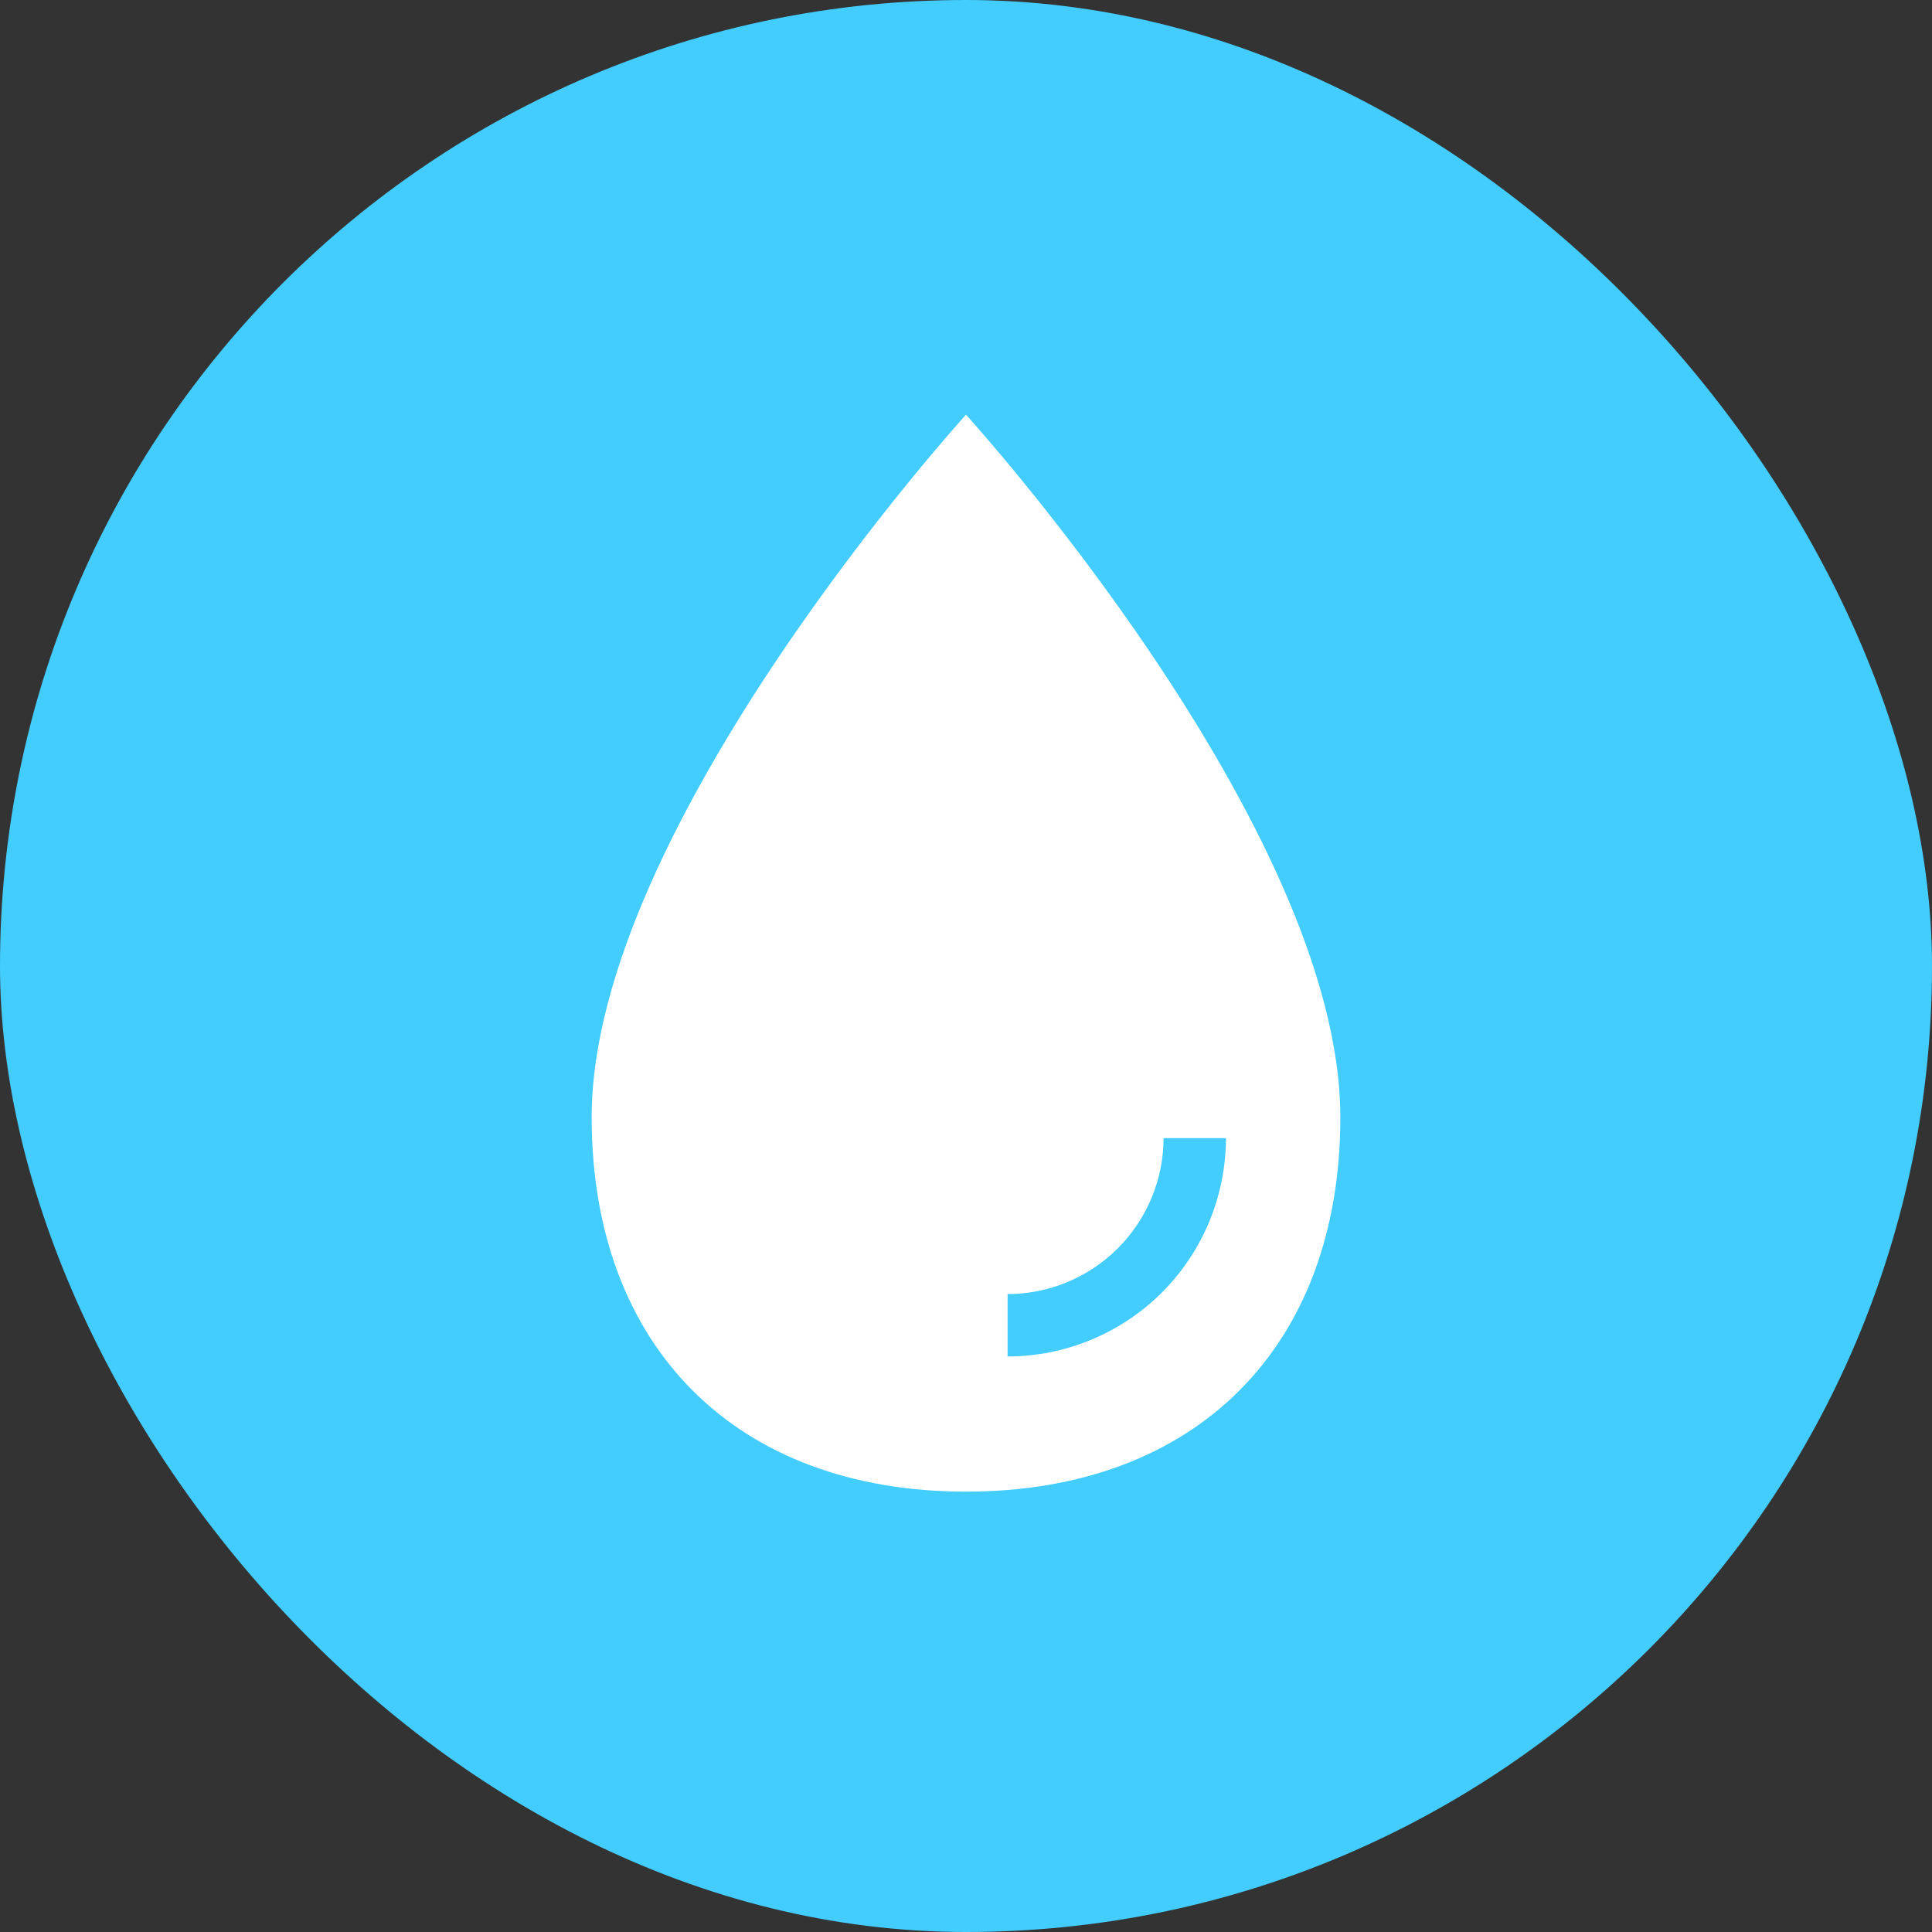 <svg width="45" height="45" viewBox="0 0 45 45" fill="none" xmlns="http://www.w3.org/2000/svg">
<rect x="0" y="0" width="45" height="45" fill="#333333" stroke="none"/>
<rect width="45" height="45" rx="22.5" fill="#43CDFF"/>
<path d="M22.5 9.659C22.5 9.659 13.781 19.243 13.781 26.024C13.781 31.374 17.15 34.743 22.5 34.743C27.85 34.743 31.219 31.374 31.219 26.024C31.219 19.243 22.5 9.659 22.5 9.659ZM23.469 31.595V30.142C24.432 30.14 25.355 29.757 26.036 29.076C26.717 28.395 27.1 27.472 27.102 26.509H28.555C28.553 27.857 28.017 29.15 27.064 30.104C26.11 31.057 24.817 31.593 23.469 31.595Z" fill="white"/>
</svg>
